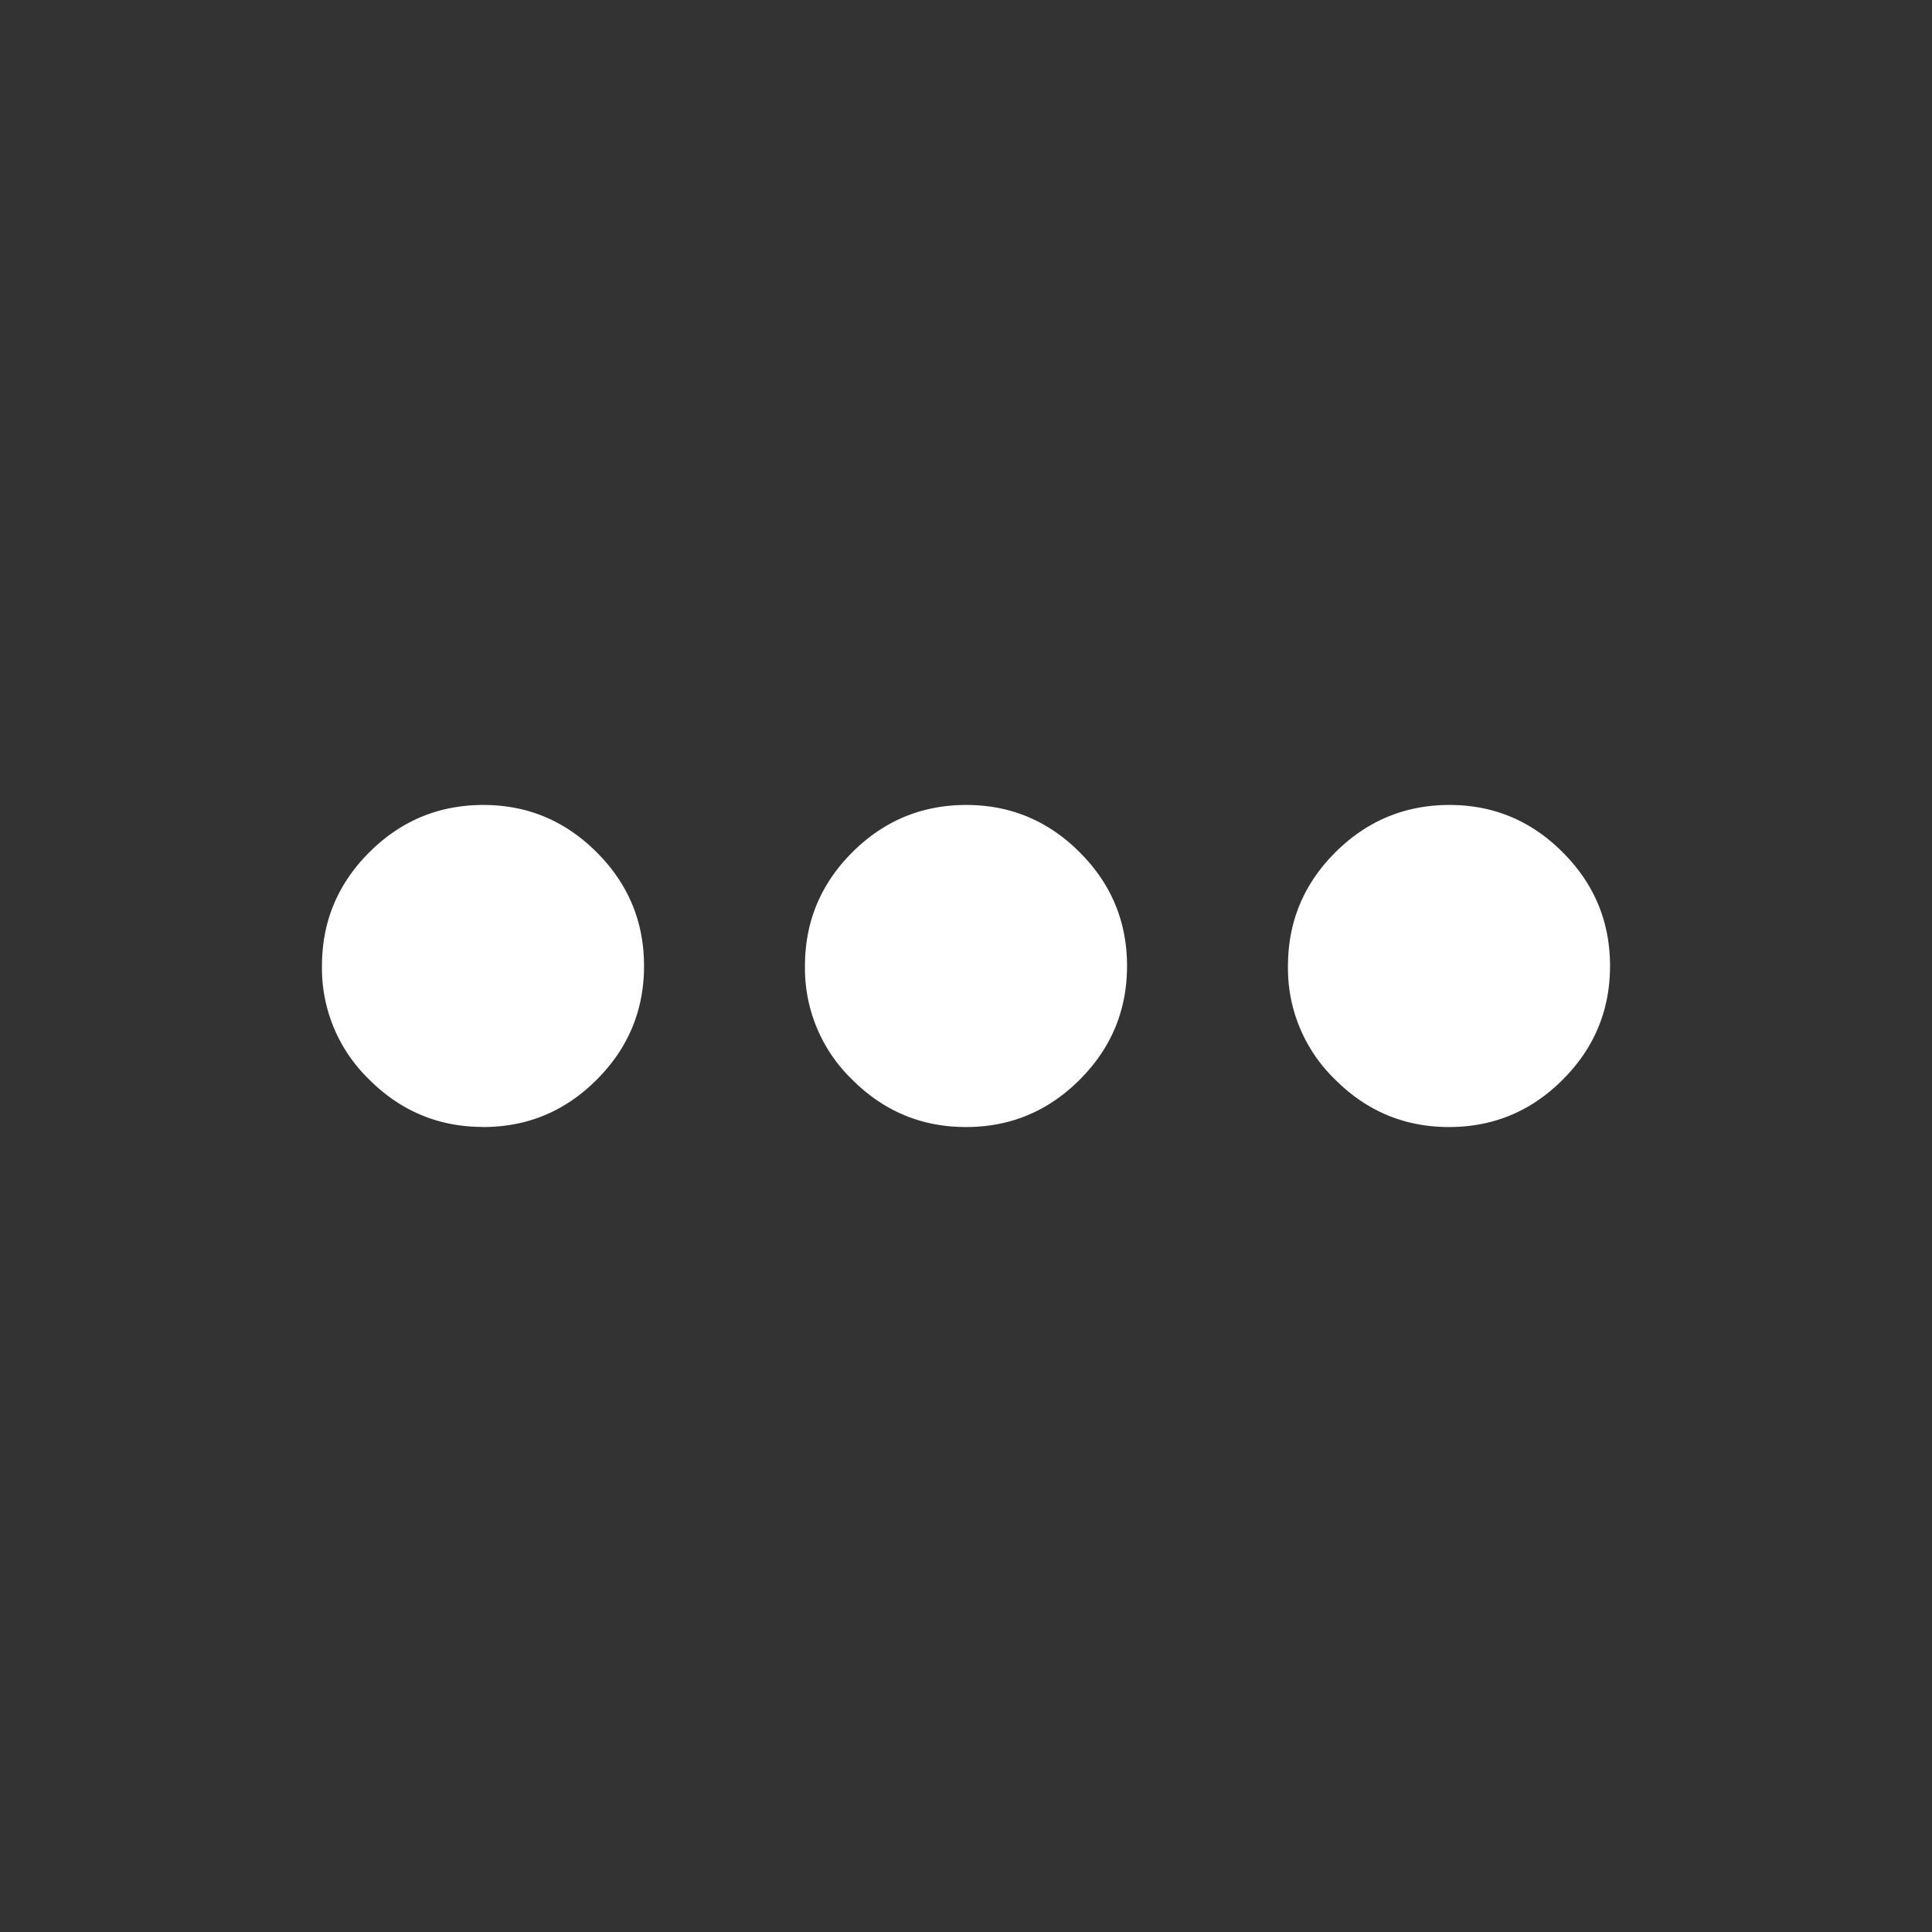 <svg width="20" height="20" fill="none" xmlns="http://www.w3.org/2000/svg"><rect width="100%" height="100%" fill="#333333" stroke="none"/><path d="M5 11.666q-.687 0-1.177-.49A1.6 1.6 0 0 1 3.333 10q0-.688.49-1.177T5 8.333t1.177.49q.49.489.49 1.177 0 .687-.49 1.177-.489.49-1.177.49m5 0q-.687 0-1.177-.49A1.6 1.6 0 0 1 8.333 10q0-.688.49-1.177T10 8.333t1.177.49q.49.489.49 1.177 0 .687-.49 1.177-.489.49-1.177.49m5 0q-.687 0-1.177-.49a1.6 1.6 0 0 1-.49-1.176q0-.688.49-1.177T15 8.333t1.177.49q.49.489.49 1.177 0 .687-.49 1.177-.489.49-1.177.49" fill="#fff"/></svg>